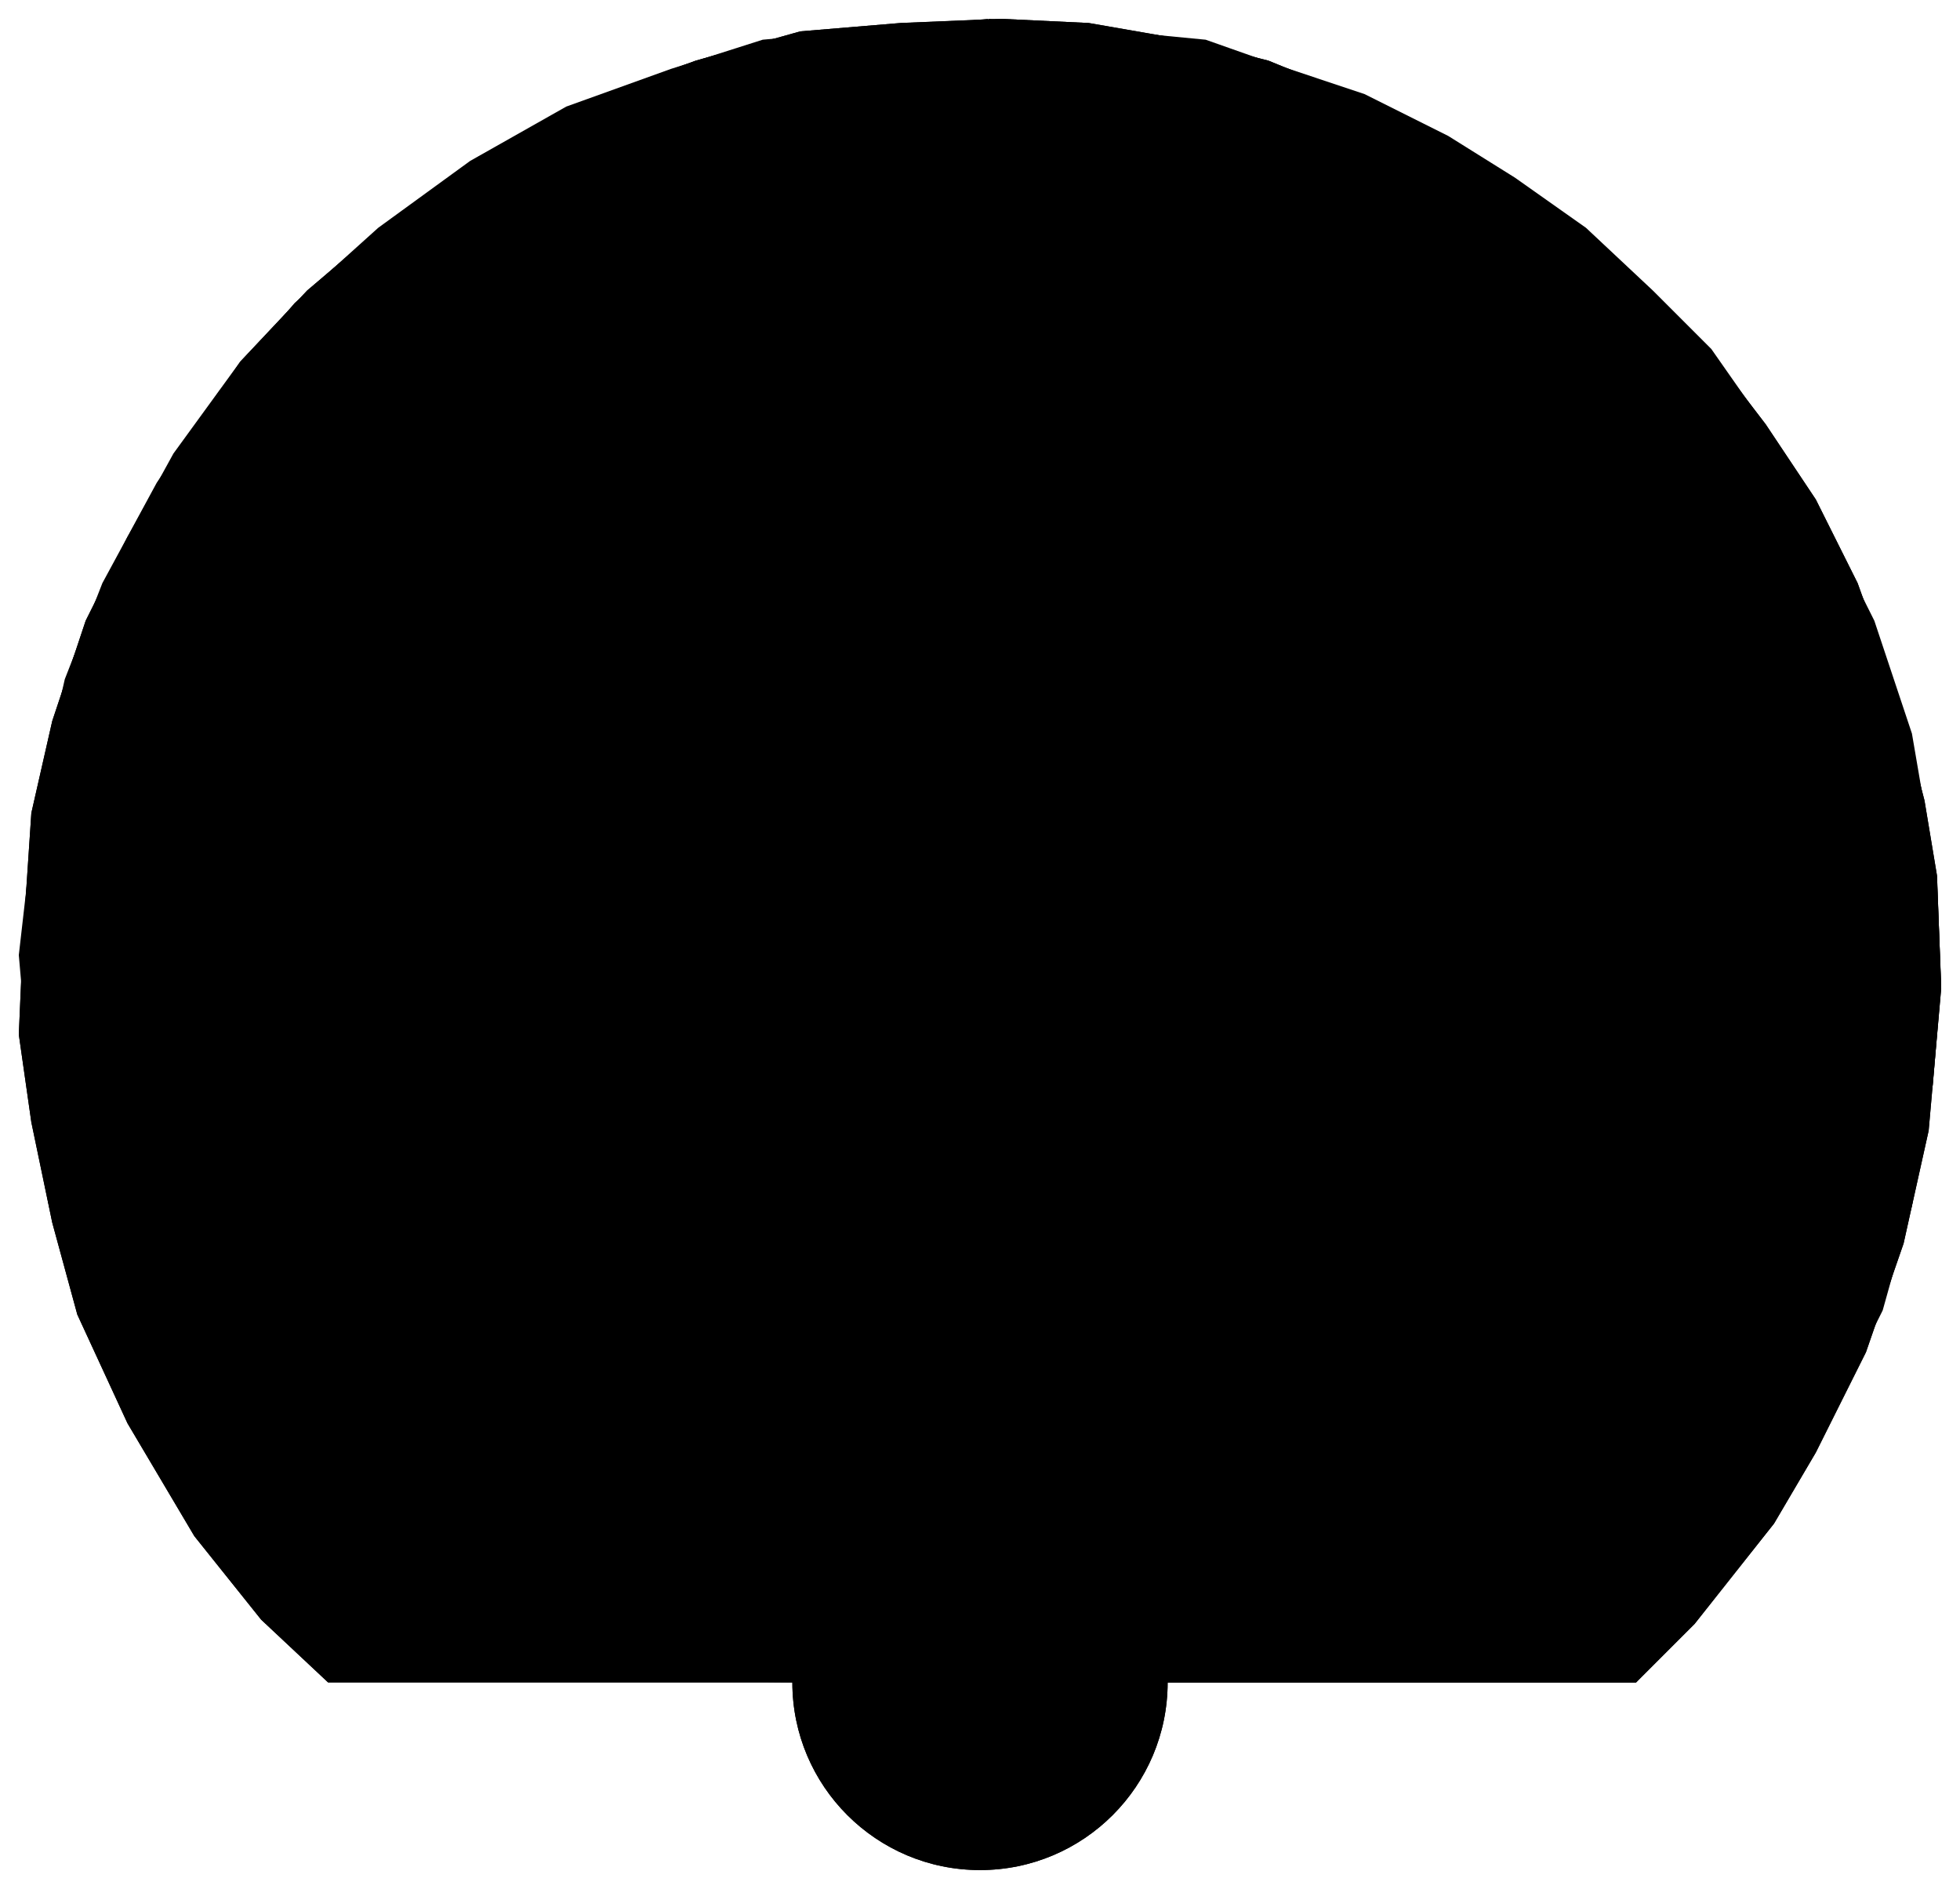 ﻿<?xml version="1.0" encoding="UTF-8"?>
<?xml-stylesheet href="svgStyle.css" type="text/css"?>
<svg xmlns="http://www.w3.org/2000/svg" version="1.0" baseProfile="tiny" xml:space="preserve" style="shape-rendering:geometricPrecision; fill-rule:evenodd;" width="4.69mm" height="4.519mm" viewBox="-2.345 -4.025 4.69 4.519">
		<title>구형 (종선)</title>
		<desc>구형 (종선) description.</desc>
		<rect class="symbolBox layout" fill="none" x="-2.3" y="-3.98" height="4.429" width="4.6" />
		<rect class="svgBox layout" fill="none" x="-2.3" y="-3.98" height="4.429" width="4.6" />
		<path d=" M -1.56,0 L -1.72,-0.15 L -1.88,-0.35 L -2.04,-0.62 L -2.16,-0.88 L -2.22,-1.1 L -2.27,-1.34 L -2.3,-1.55 L -2.29,-1.78 L -2.27,-2.08 L -2.22,-2.3 L -2.14,-2.54 L -2.04,-2.74 L -1.93,-2.94 L -1.77,-3.16 L -1.61,-3.33 L -1.41,-3.5 L -1.2,-3.65 L -0.95,-3.78 L -0.68,-3.88 L -0.43,-3.95 L -0.19,-3.97 L 0.05,-3.98 L 0.26,-3.97 L 0.49,-3.93 L 0.69,-3.88 L 0.91,-3.79 L 1.1,-3.7 L 1.31,-3.57 L 1.47,-3.45 L 1.61,-3.32 L 1.75,-3.18 L 1.88,-3.01 L 2,-2.83 L 2.1,-2.63 L 2.19,-2.38 L 2.26,-2.11 L 2.29,-1.93 L 2.3,-1.66 L 2.27,-1.32 L 2.21,-1.05 L 2.12,-0.79 L 2,-0.55 L 1.9,-0.38 L 1.71,-0.14 L 1.57,0 L -1.56,0 Z" class="f00006"/>
		<path d=" M -1.56,-0.01 L -1.75,-0.21 L -1.94,-0.47 L -2.15,-0.87 L -2.23,-1.15 L -2.28,-1.51 L -2.3,-1.74 L -2.26,-2.09 L -2.19,-2.4 L -2.1,-2.63 L -1.97,-2.87 L -1.82,-3.09 L -1.64,-3.3 L -1.44,-3.48 L -1.22,-3.64 L -0.99,-3.77 L -0.74,-3.86 L -0.52,-3.93 L 0.02,-3.98 L -0.16,-3.75 L -0.3,-3.57 L -0.39,-3.42 L -0.48,-3.24 L -0.57,-3.05 L -0.66,-2.86 L -0.72,-2.62 L -0.78,-2.39 L -0.83,-2.07 L -0.85,-1.85 L -0.86,-1.49 L -0.82,-1.18 L -0.75,-0.85 L -0.66,-0.55 L -0.55,-0.25 L -0.4,0 L -1.56,-0.01 Z" class="f00001" />
		<path d=" M 0.02,-3.98 L 0.07,-3.91 L 0.14,-3.83 L 0.21,-3.73 L 0.31,-3.6 L 0.4,-3.47 L 0.47,-3.34 L 0.55,-3.16 L 0.61,-3.02 L 0.69,-2.84 L 0.73,-2.71 L 0.81,-2.43 L 0.83,-2.26 L 0.86,-2.06 L 0.88,-1.77 L 0.89,-1.57 L 0.87,-1.31 L 0.85,-1.18 L 0.81,-0.98 L 0.77,-0.82 L 0.72,-0.66 L 0.67,-0.48 L 0.61,-0.36 L 0.55,-0.2 L 0.47,-0.07 L 0.42,0 L 1.57,0 L 1.74,-0.19 L 1.85,-0.33 L 1.96,-0.49 L 2.08,-0.73 L 2.16,-0.89 L 2.23,-1.14 L 2.28,-1.43 L 2.3,-1.67 L 2.29,-1.92 L 2.23,-2.27 L 2.14,-2.54 L 2.01,-2.8 L 1.89,-2.99 L 1.75,-3.19 L 1.61,-3.33 L 1.45,-3.48 L 1.28,-3.6 L 1.12,-3.7 L 0.92,-3.8 L 0.71,-3.87 L 0.54,-3.93 L 0.02,-3.98 Z" class="f00001"/>
		<path d=" M -1.56,0 L -1.72,-0.15 L -1.88,-0.35 L -2.04,-0.62 L -2.16,-0.88 L -2.22,-1.1 L -2.27,-1.34 L -2.3,-1.55 L -2.29,-1.78 L -2.27,-2.08 L -2.22,-2.3 L -2.14,-2.54 L -2.04,-2.74 L -1.92,-2.94 L -1.77,-3.16 L -1.61,-3.33 L -1.41,-3.5 L -1.2,-3.65 L -0.95,-3.78 L -0.68,-3.88 L -0.43,-3.95 L -0.19,-3.97 L 0.05,-3.98 L 0.26,-3.97 L 0.49,-3.93 L 0.69,-3.88 L 0.91,-3.79 L 1.1,-3.7 L 1.31,-3.57 L 1.47,-3.45 L 1.61,-3.32 L 1.75,-3.18 L 1.88,-3.01 L 2,-2.83 L 2.1,-2.63 L 2.19,-2.38 L 2.26,-2.11 L 2.29,-1.93 L 2.3,-1.66 L 2.27,-1.32 L 2.21,-1.05 L 2.12,-0.79 L 2,-0.55 L 1.9,-0.38 L 1.71,-0.14 L 1.57,0 L -1.56,0 Z" class="sl f0 s00005" style="stroke-width:0.32;" />
		<path d=" M -2.21,0 L 2.21,0 Z" class="sl f0 s00005" style="stroke-width:0.32;" />
		<circle class="f00008" cx="0" cy="-0" r="0.449" />
		<circle class="f0 s00005" style="stroke-width:0.32;" cx="0" cy="-0" r="0.449" />
		<circle class="pivotPoint layout" fill="none" cx="0" cy="0" r="0.36" />
	</svg>